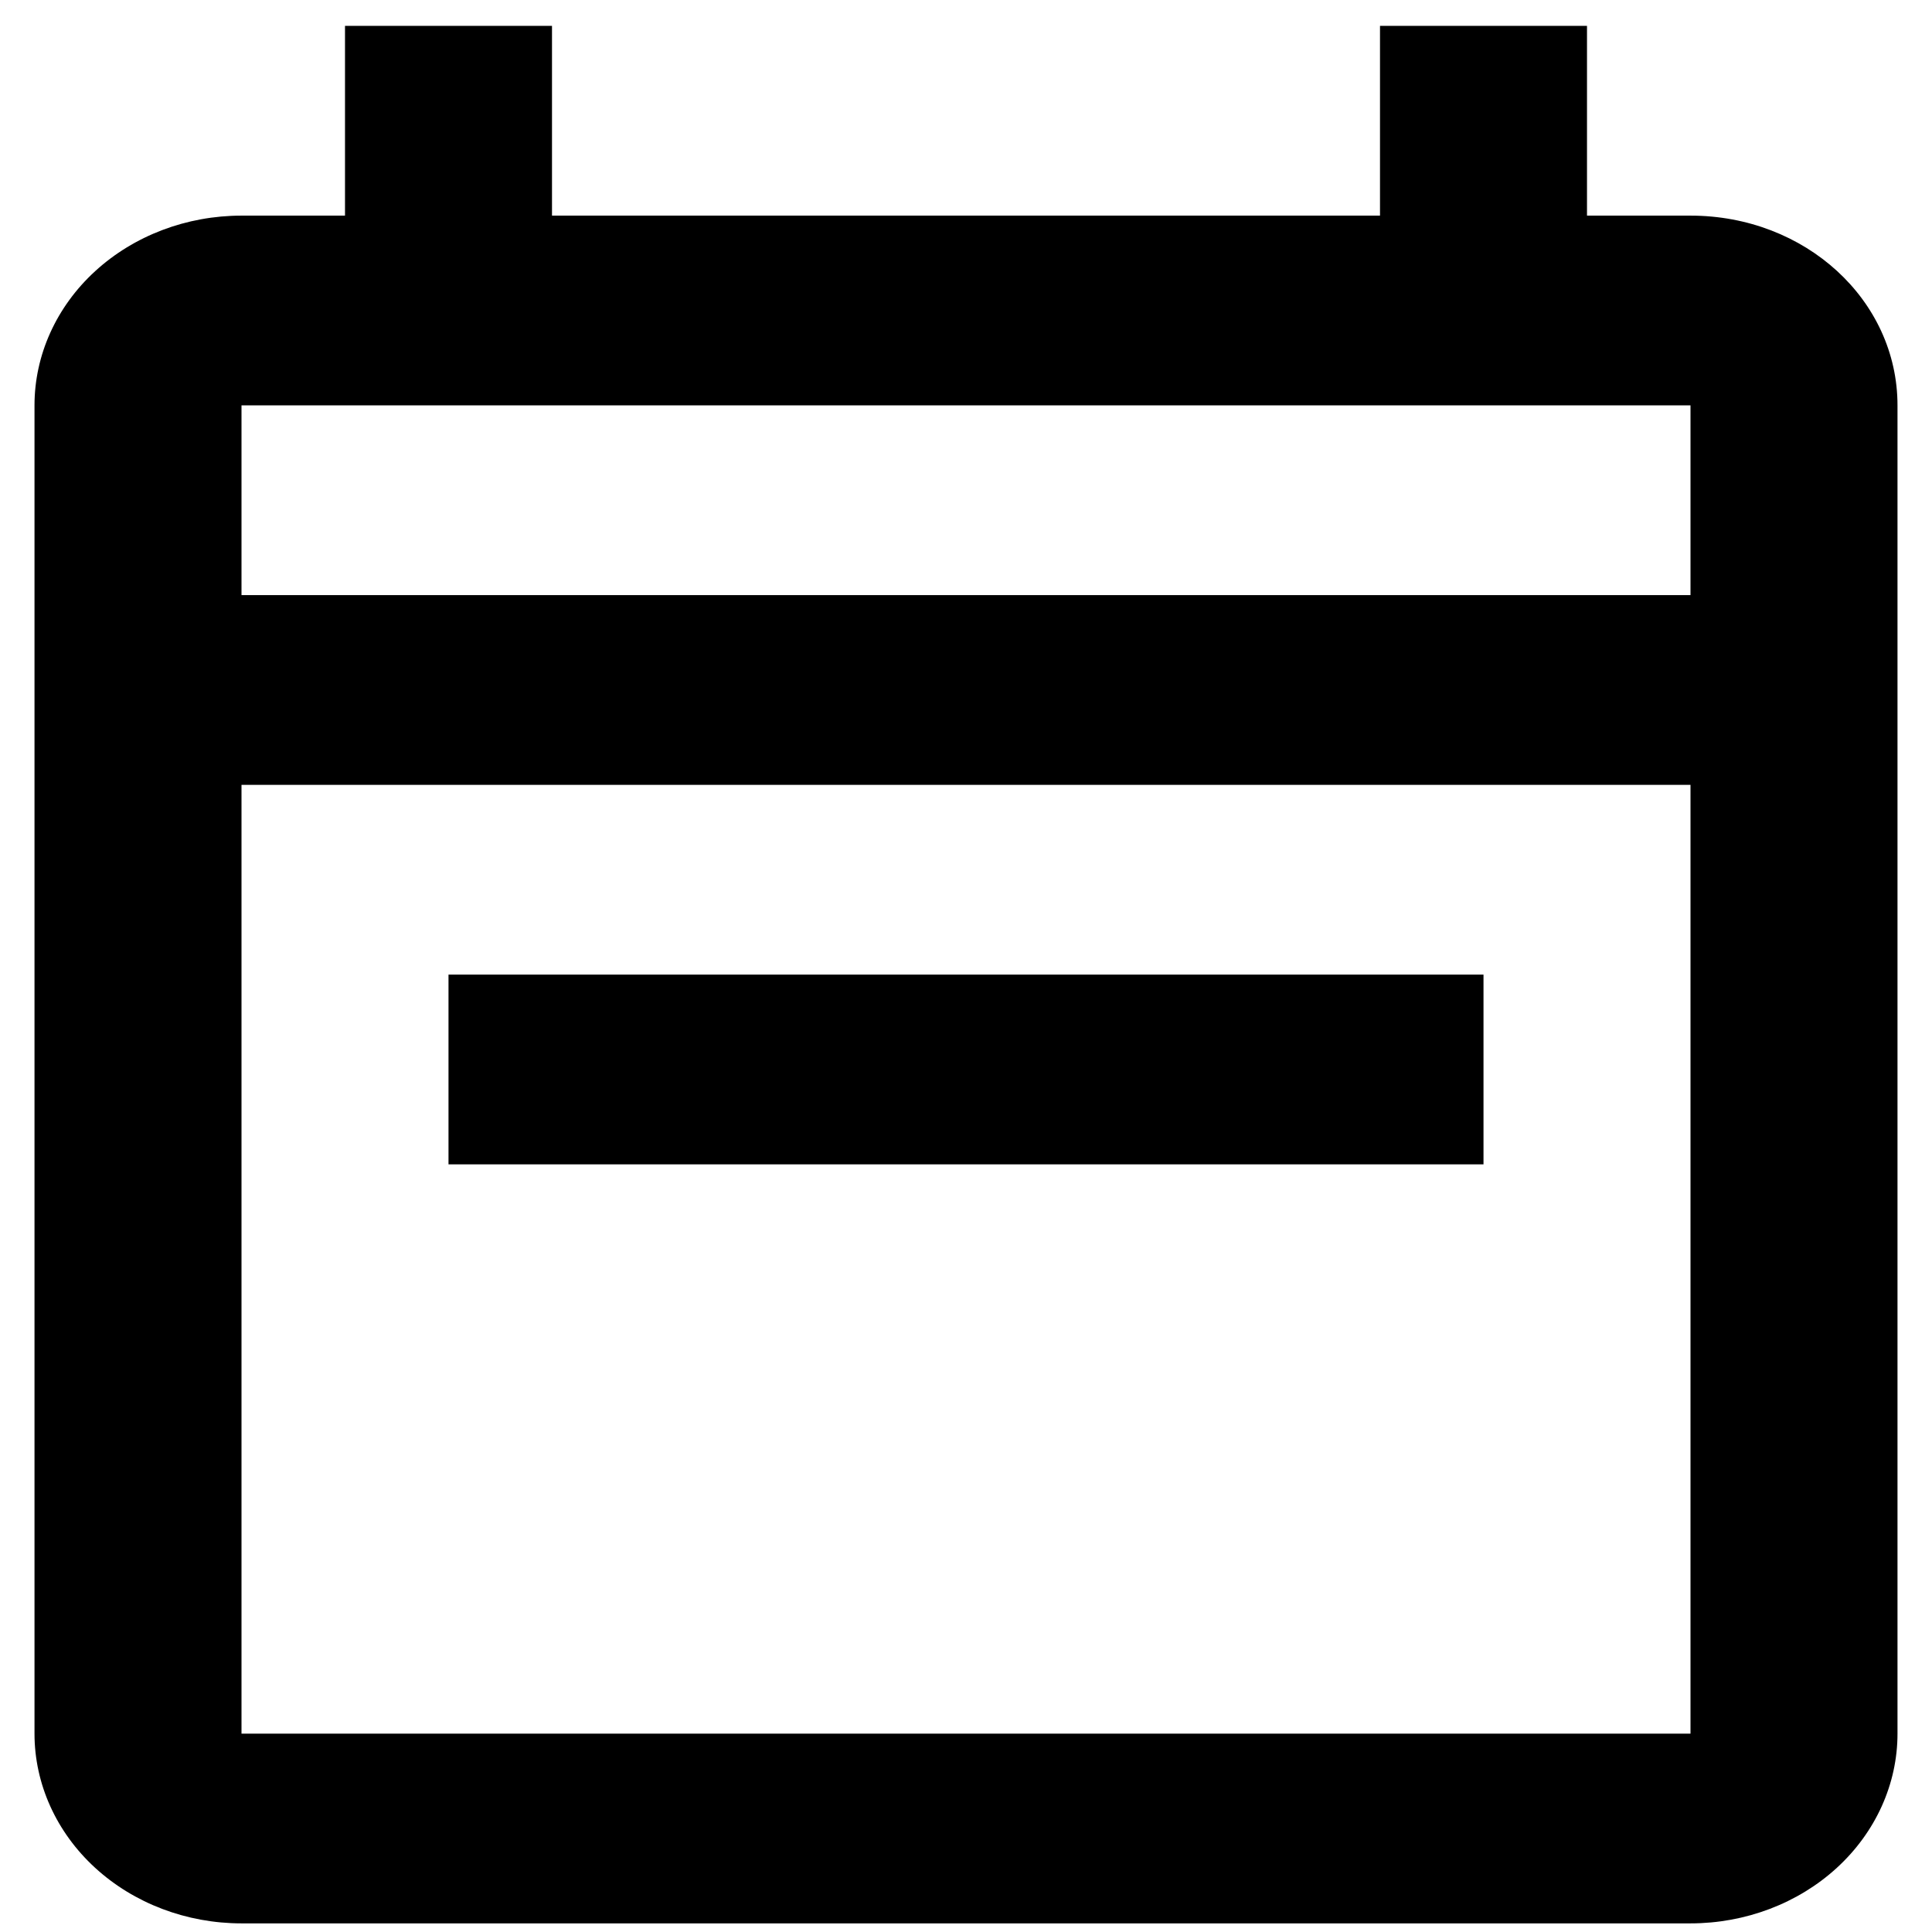 <svg width="28" height="28" viewBox="0 0 28 28" fill="none" xmlns="http://www.w3.org/2000/svg">
<path d="M3.5 3.125H5V0.375H8V3.125H20V0.375H23V3.125H24.5C26.165 3.125 27.5 4.349 27.5 5.875V25.125C27.5 25.854 27.184 26.554 26.621 27.07C26.059 27.585 25.296 27.875 24.5 27.875H3.5C2.704 27.875 1.941 27.585 1.379 27.07C0.816 26.554 0.5 25.854 0.5 25.125V5.875C0.5 5.146 0.816 4.446 1.379 3.93C1.941 3.415 2.704 3.125 3.5 3.125ZM3.5 25.125H24.5V11.375H3.5V25.125ZM3.5 8.625H24.5V5.875H3.5V8.625ZM21.5 14.125V16.875H6.5V14.125H21.5Z" fill="black"/>
</svg>
